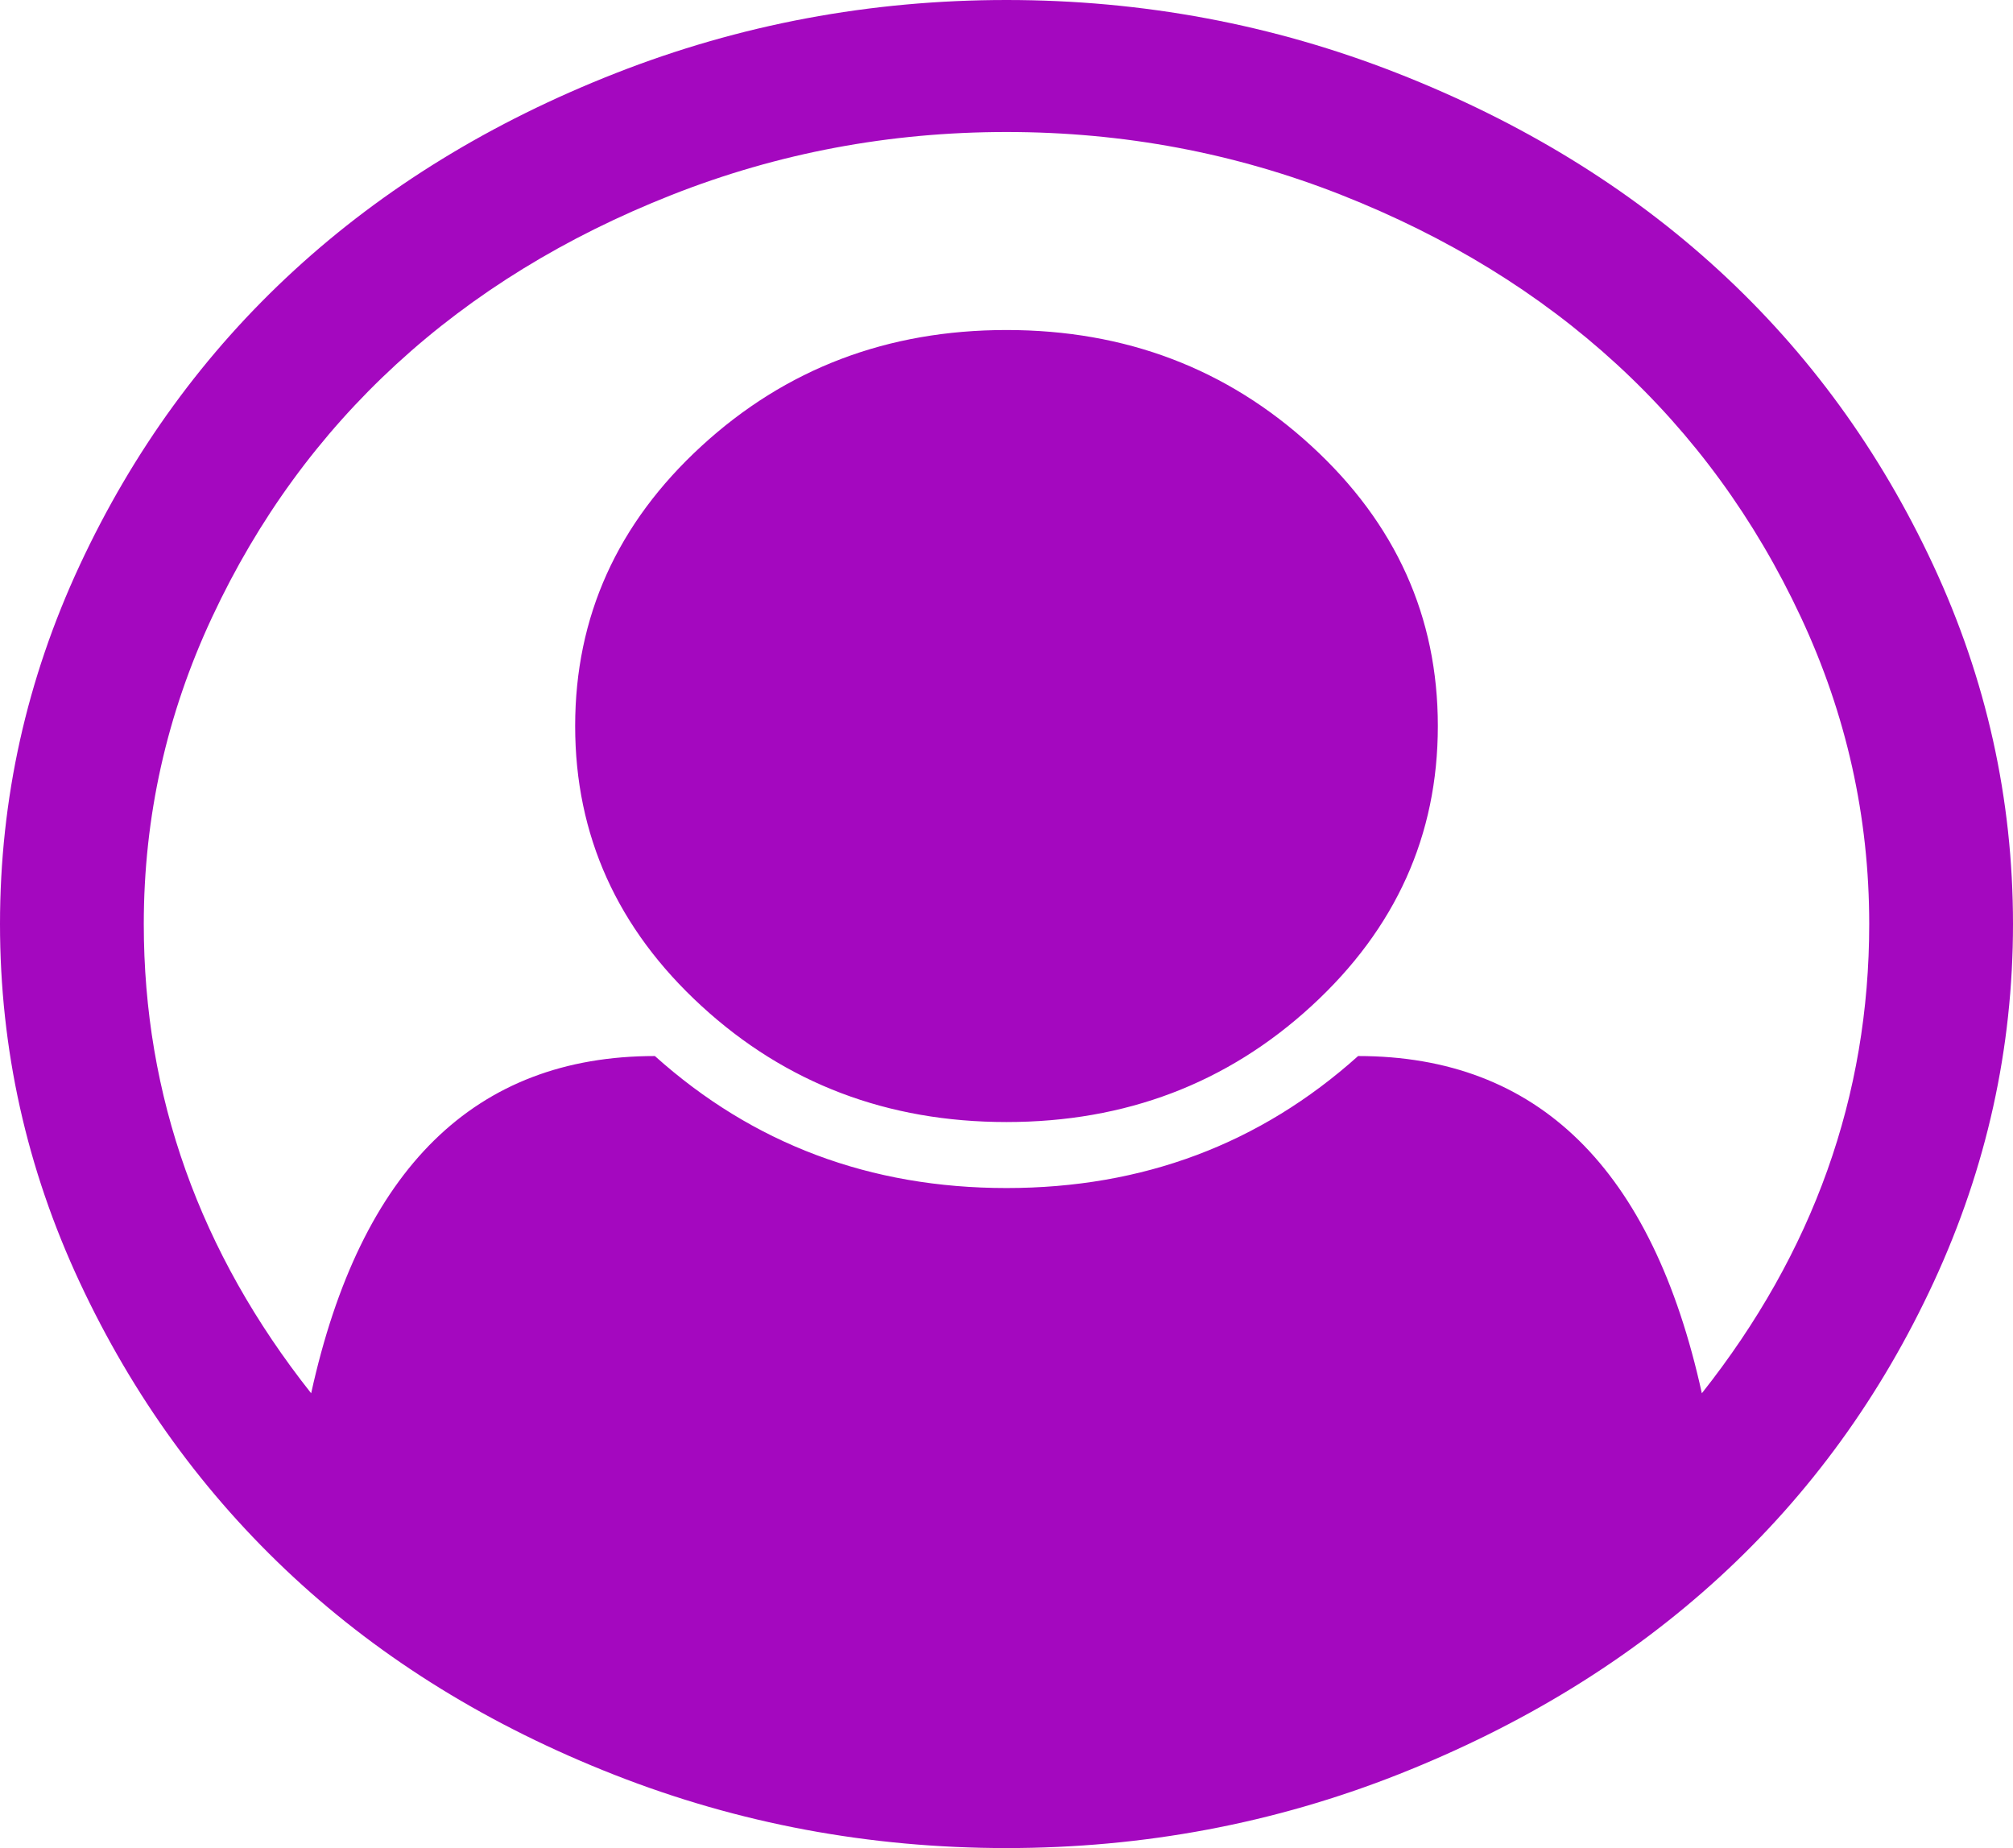 ﻿<?xml version="1.0" encoding="utf-8"?>
<svg version="1.1" xmlns:xlink="http://www.w3.org/1999/xlink" width="61px" height="56px" xmlns="http://www.w3.org/2000/svg">
  <g transform="matrix(1 0 0 1 -121 -72 )">
    <path d="M 18.654 2.219  C 22.421 0.74  26.37 0  30.5 0  C 34.63 0  38.579 0.74  42.346 2.219  C 46.113 3.698  49.358 5.688  52.081 8.188  C 54.805 10.688  56.972 13.667  58.583 17.125  C 60.194 20.583  61 24.208  61 28  C 61 31.771  60.2 35.385  58.6 38.844  C 57 42.302  54.839 45.281  52.116 47.781  C 49.392 50.281  46.147 52.276  42.38 53.766  C 38.613 55.255  34.653 56  30.5 56  C 26.347 56  22.387 55.26  18.62 53.781  C 14.853 52.302  11.613 50.307  8.902 47.797  C 6.19 45.286  4.028 42.307  2.417 38.859  C 0.806 35.411  0 31.792  0 28  C 0 24.208  0.806 20.583  2.417 17.125  C 4.028 13.667  6.195 10.688  8.919 8.188  C 11.642 5.688  14.887 3.698  18.654 2.219  Z M 41.155 32  C 46.601 32  50.073 35.406  51.571 42.219  C 54.952 37.948  56.643 33.208  56.643 28  C 56.643 24.75  55.951 21.646  54.566 18.688  C 53.182 15.729  51.321 13.177  48.984 11.031  C 46.646 8.885  43.866 7.177  40.644 5.906  C 37.422 4.635  34.04 4  30.5 4  C 26.96 4  23.578 4.635  20.356 5.906  C 17.134 7.177  14.354 8.885  12.016 11.031  C 9.679 13.177  7.818 15.729  6.434 18.688  C 5.049 21.646  4.357 24.75  4.357 28  C 4.357 33.208  6.048 37.948  9.429 42.219  C 10.927 35.406  14.399 32  19.845 32  C 22.818 34.667  26.37 36  30.5 36  C 34.63 36  38.182 34.667  41.155 32  Z M 39.742 30.484  C 42.295 28.141  43.571 25.312  43.571 22  C 43.571 18.688  42.295 15.859  39.742 13.516  C 37.189 11.172  34.108 10  30.5 10  C 26.892 10  23.811 11.172  21.258 13.516  C 18.705 15.859  17.429 18.688  17.429 22  C 17.429 25.312  18.705 28.141  21.258 30.484  C 23.811 32.828  26.892 34  30.5 34  C 34.108 34  37.189 32.828  39.742 30.484  Z " fill-rule="nonzero" fill="#a408bf" stroke="none" transform="matrix(1 0 0 1 121 72 )" />
  </g>
</svg>
